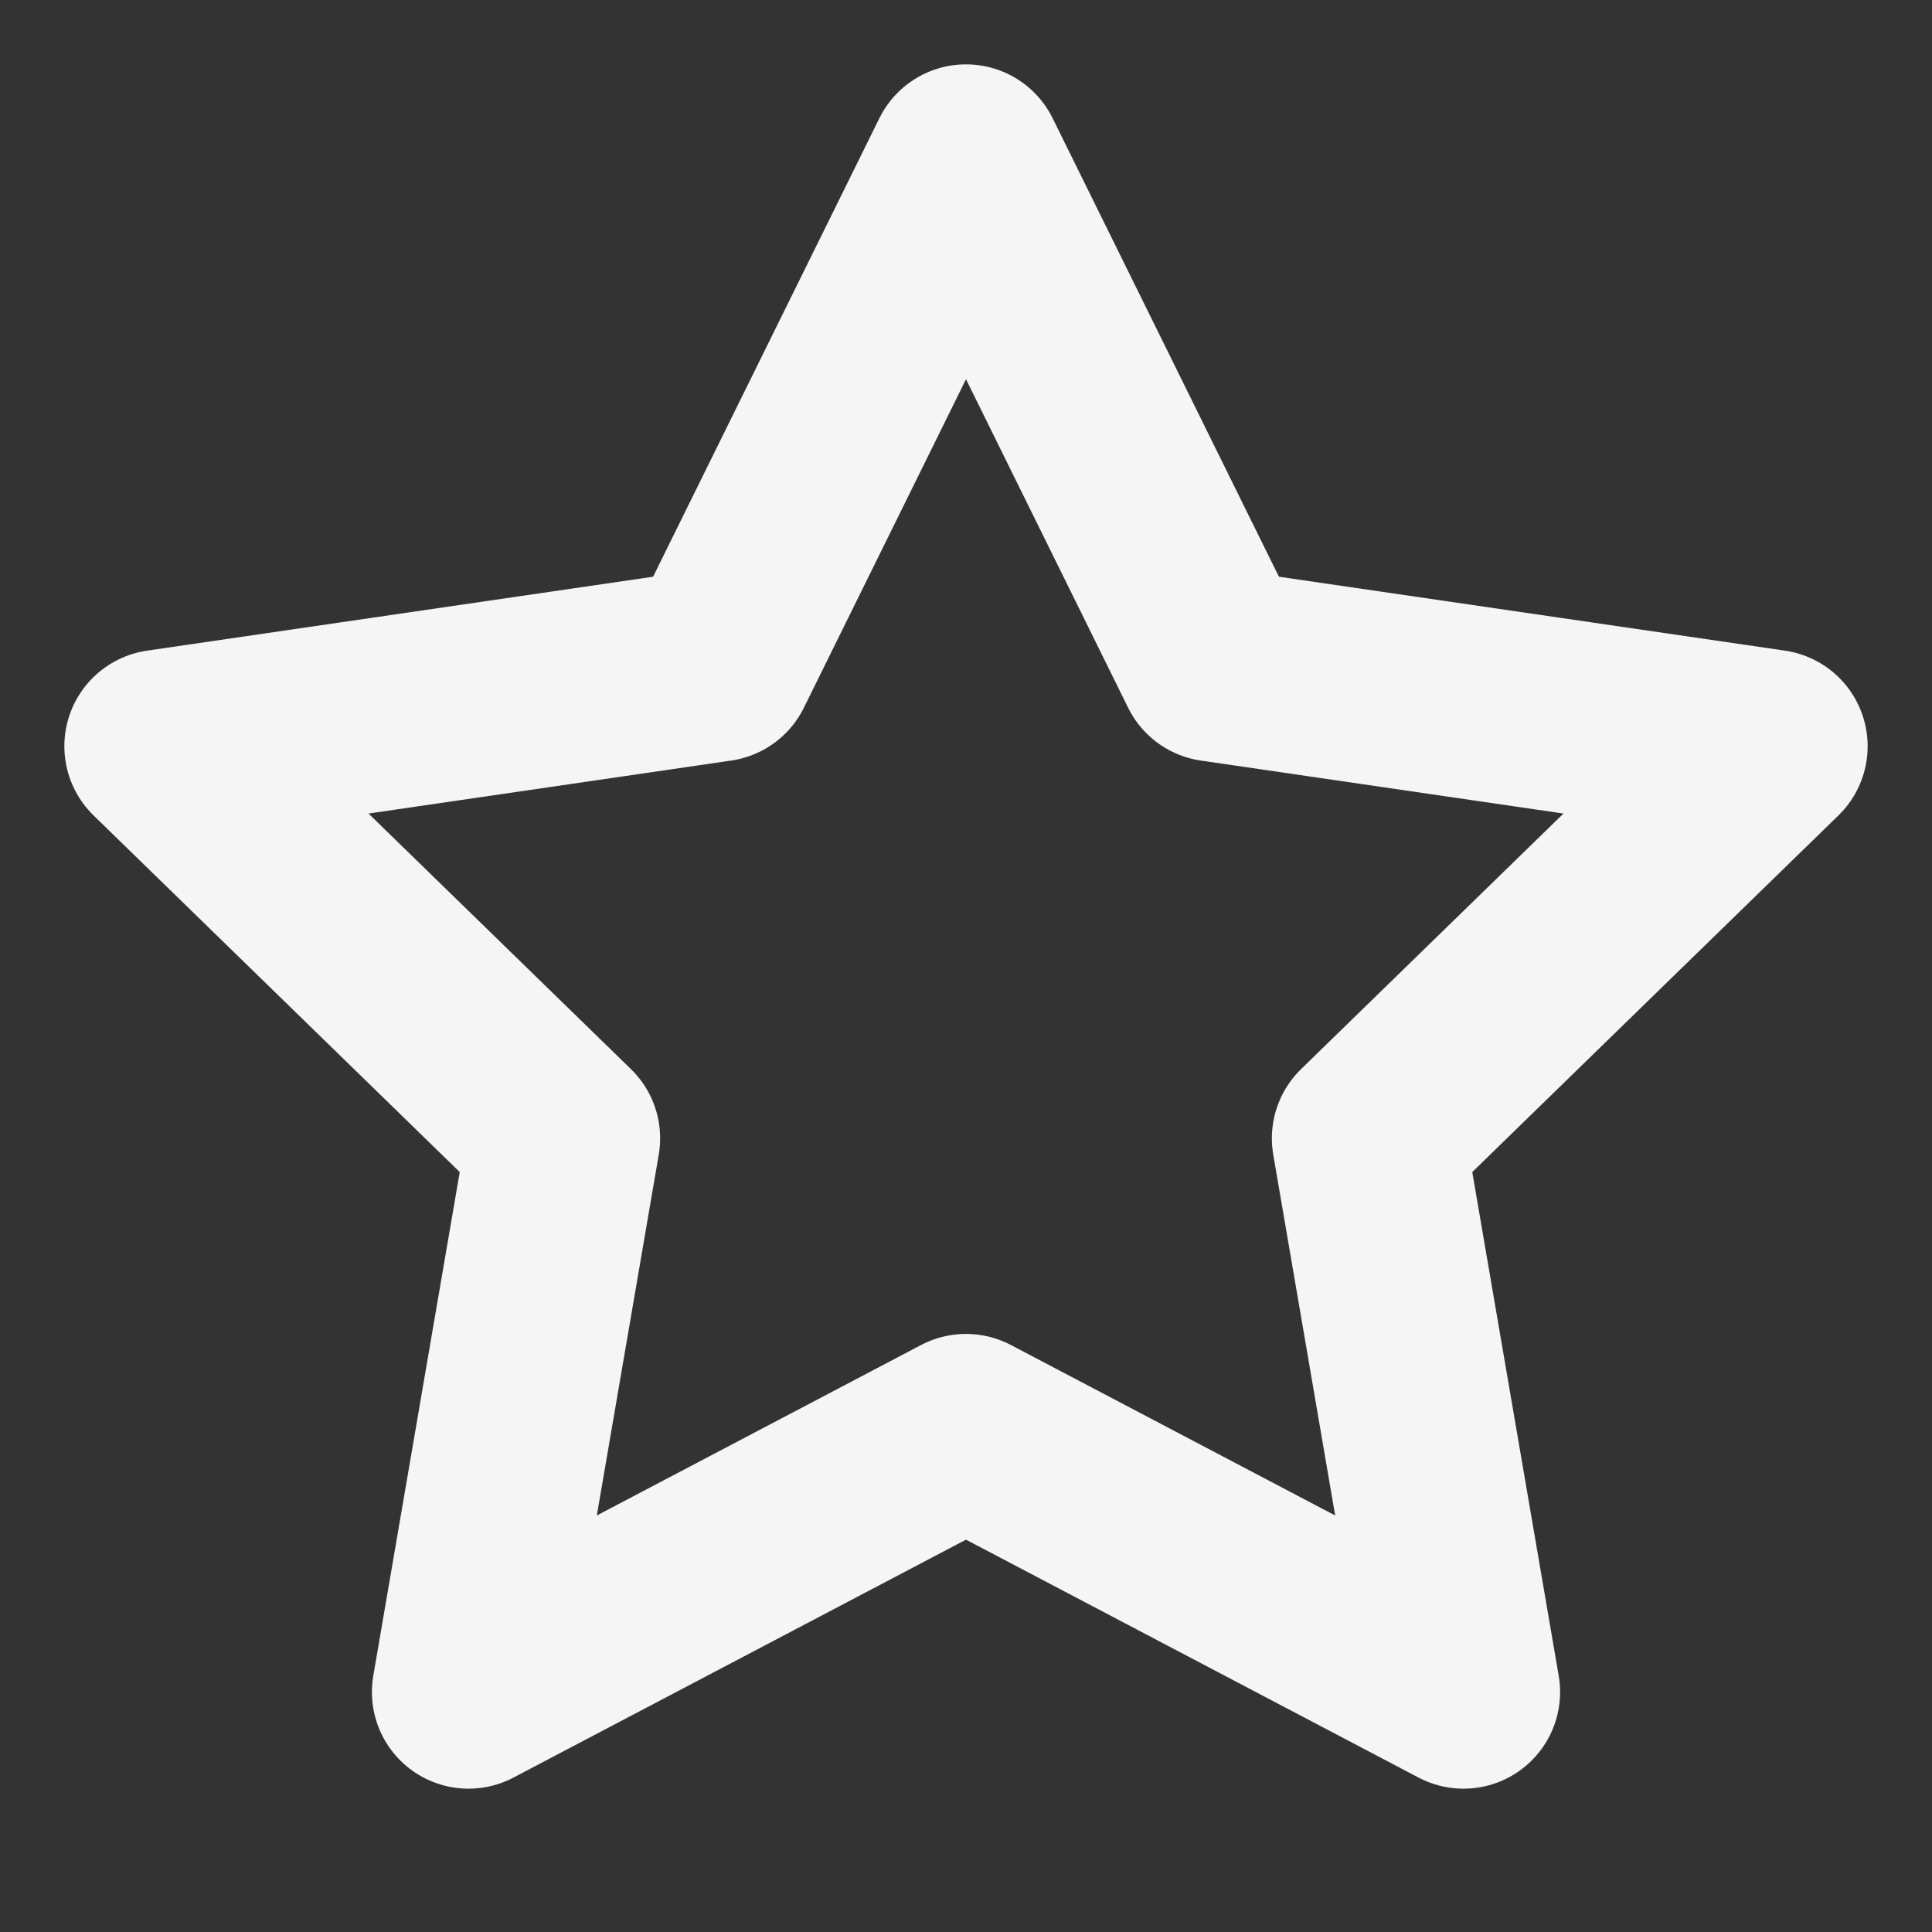 <svg width="16" height="16" viewBox="0 0 16 16" fill="none" xmlns="http://www.w3.org/2000/svg">
<rect x="0" y="0" width="16" height="16" fill="#333333" stroke="none"/>
<path d="M8 1.333L10.06 5.507L14.667 6.18L11.333 9.427L12.12 14.013L8 11.847L3.88 14.013L4.667 9.427L1.333 6.18L5.94 5.507L8 1.333Z" stroke="#F5F5F5" stroke-width="1.6" stroke-linecap="round" stroke-linejoin="round"/>
</svg>
